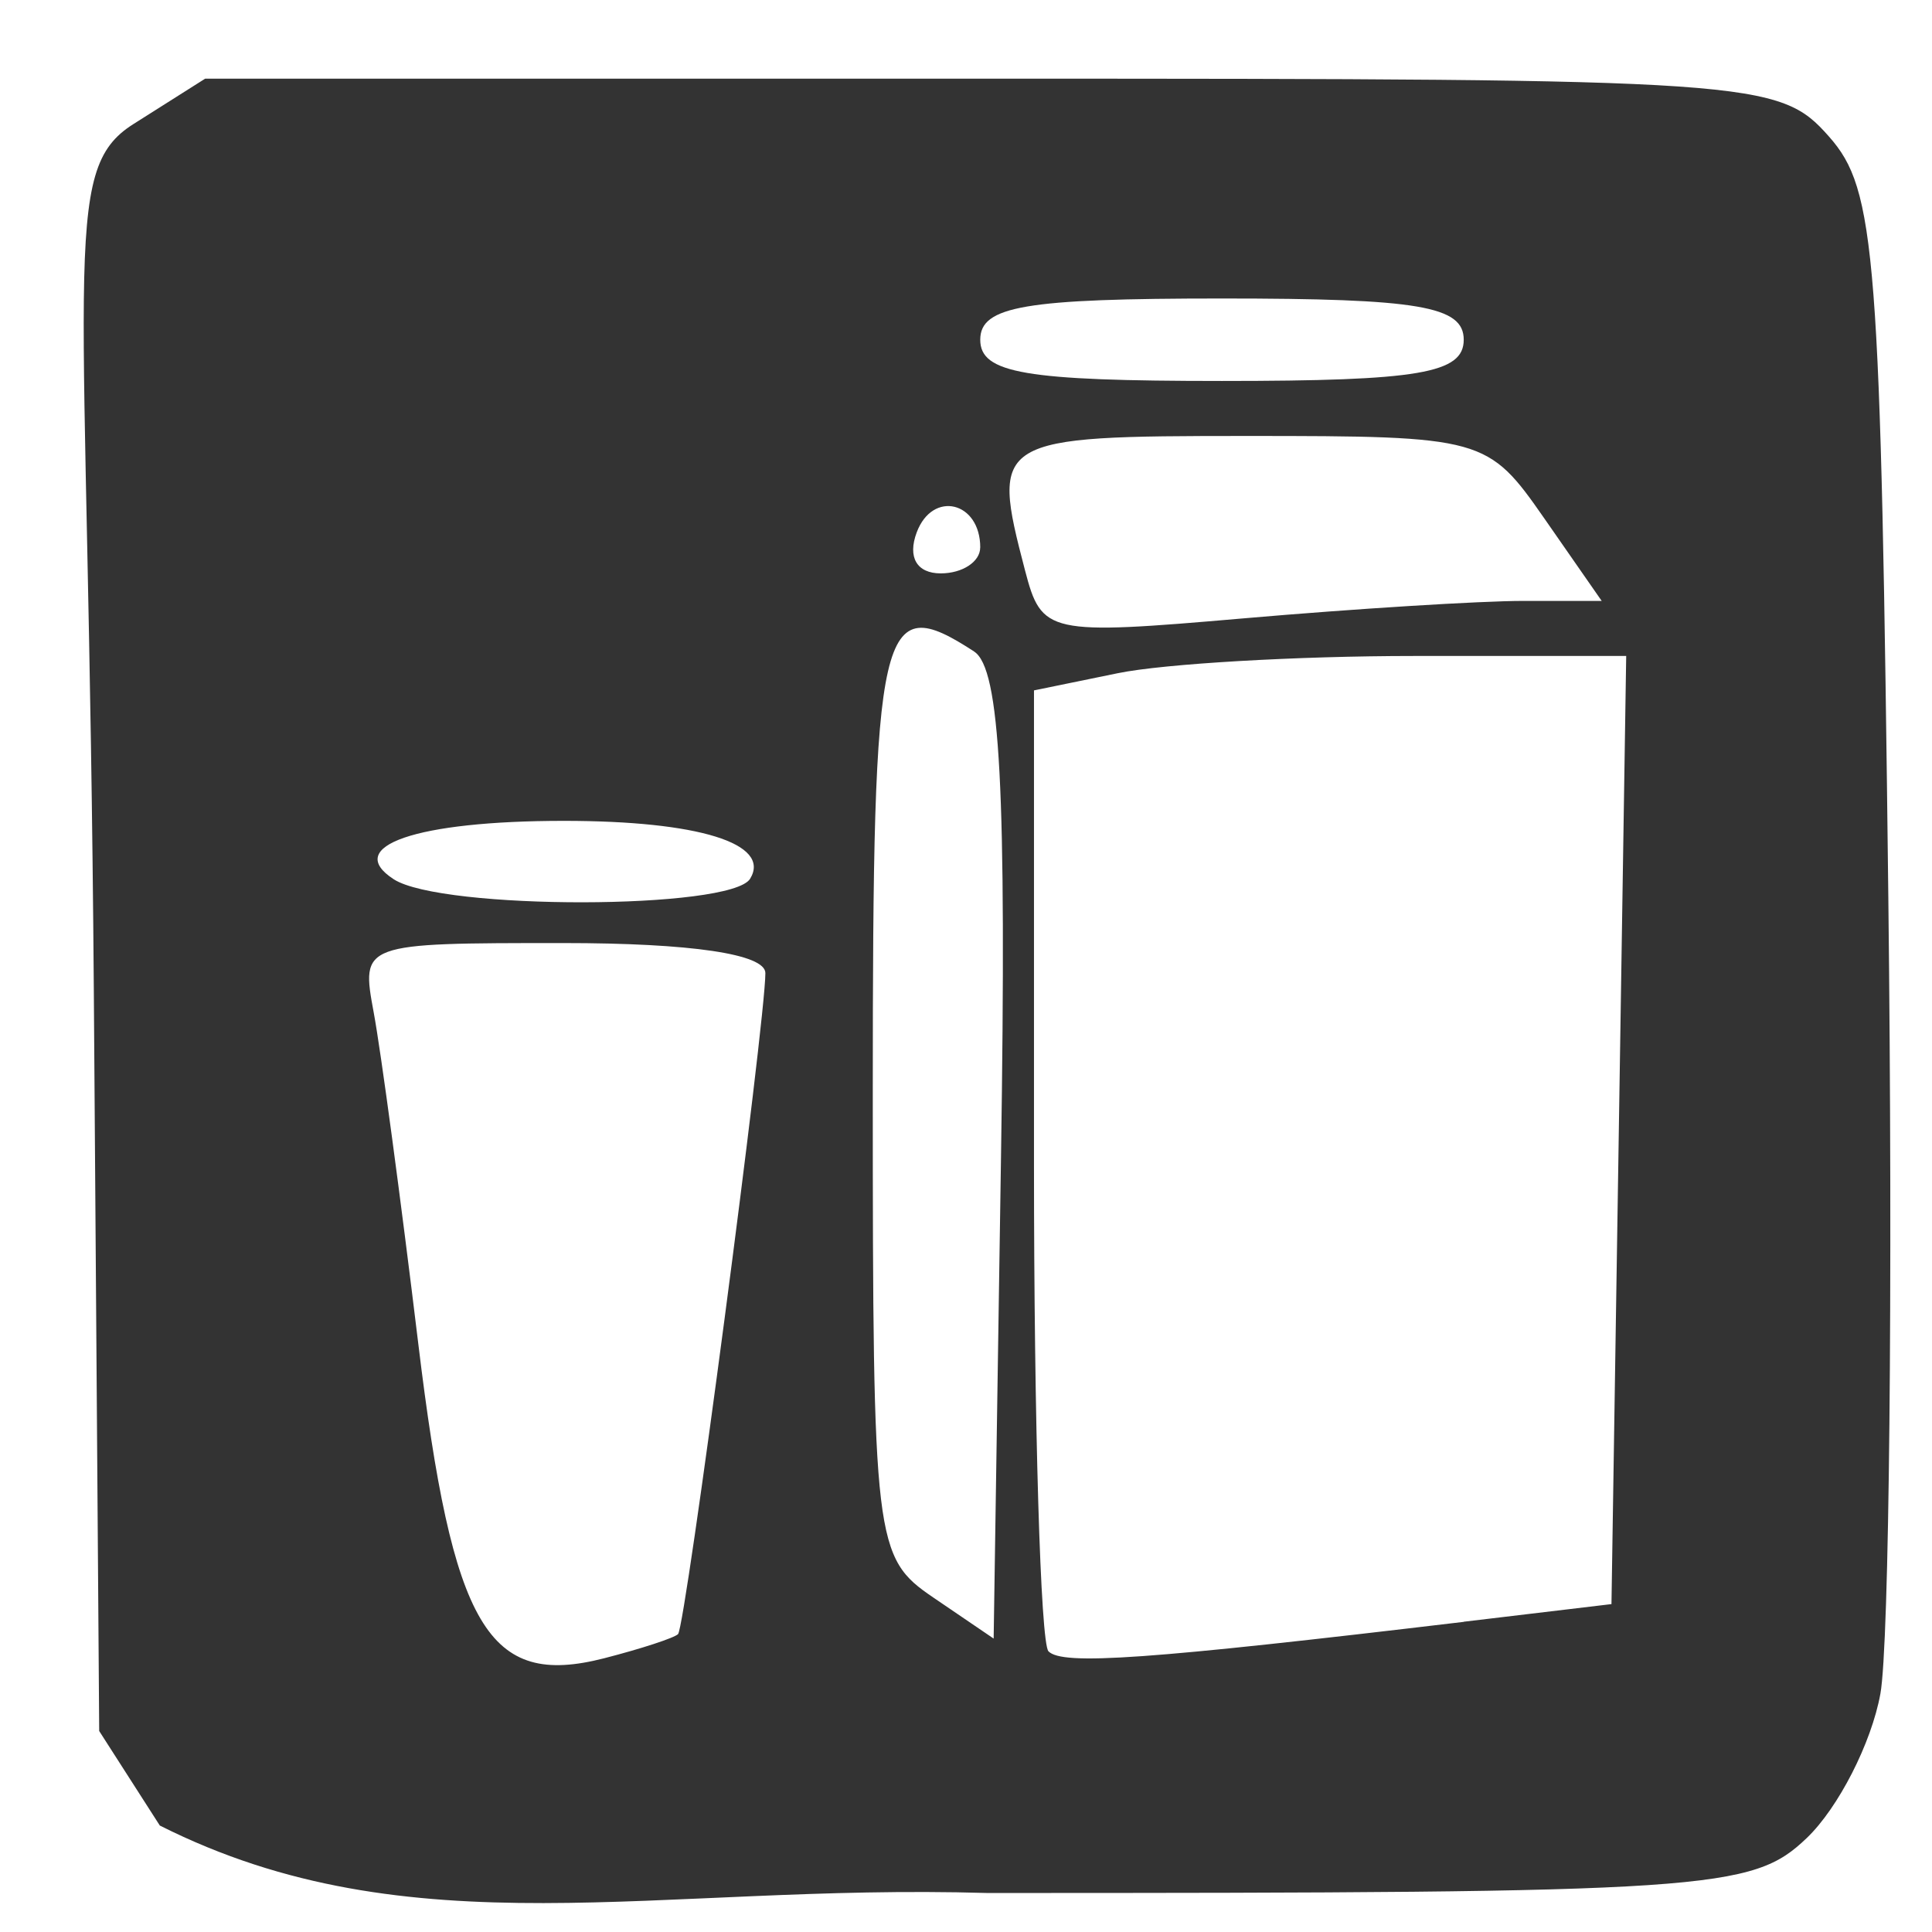 <?xml version="1.0" encoding="UTF-8" standalone="no"?>
<!-- Created with Inkscape (http://www.inkscape.org/) -->

<svg
   xmlns:dc="http://purl.org/dc/elements/1.1/"
   xmlns:cc="http://creativecommons.org/ns#"
   xmlns:rdf="http://www.w3.org/1999/02/22-rdf-syntax-ns#"
   xmlns:svg="http://www.w3.org/2000/svg"
   xmlns="http://www.w3.org/2000/svg"
   xmlns:sodipodi="http://sodipodi.sourceforge.net/DTD/sodipodi-0.dtd"
   xmlns:inkscape="http://www.inkscape.org/namespaces/inkscape"
   width="32px"
   height="32px"
   id="svg2993"
   version="1.1"
   inkscape:version="0.48.3.1 r9886"
   sodipodi:docname="New document 2">
  <defs
     id="defs2995" />
  <sodipodi:namedview
     id="base"
     pagecolor="#ffffff"
     bordercolor="#666666"
     borderopacity="1.0"
     inkscape:pageopacity="0.0"
     inkscape:pageshadow="2"
     inkscape:zoom="11.197802"
     inkscape:cx="16"
     inkscape:cy="15.151619"
     inkscape:current-layer="layer1"
     showgrid="true"
     inkscape:grid-bbox="true"
     inkscape:document-units="px"
     inkscape:window-width="1360"
     inkscape:window-height="718"
     inkscape:window-x="0"
     inkscape:window-y="0"
     inkscape:window-maximized="1" />
  <g
     id="layer1"
     inkscape:label="Layer 1"
     inkscape:groupmode="layer">
    <path
       style="fill:#333333"
       d="M 2.646,30.235 1.643,28.671 1.554,16.409 C 1.465,4.243 0.984,2.83 2.208,2.056 l 1.19,-0.753 13.024,0 c 12.671,0 13.047,0.026 13.871,0.958 0.779,0.88 0.859,1.903 0.984,12.635 0.075,6.422 0.016,12.344 -0.132,13.159 -0.148,0.815 -0.697,1.89 -1.221,2.39 -0.906,0.864 -1.577,0.909 -13.57,0.909 -5.488,-0.162 -9.542,0.98 -13.708,-1.118 z m 8.585,-3.17 c 0.124,-0.126 1.446,-10.139 1.446,-10.948 0,-0.315 -1.226,-0.497 -3.35,-0.497 -3.343,0 -3.35,0.002 -3.137,1.151 0.118,0.633 0.449,3.097 0.737,5.476 0.57,4.72 1.156,5.712 3.08,5.219 0.611,-0.157 1.162,-0.337 1.225,-0.401 z m 13.013,-0.204 2.447,-0.292 0.122,-7.852 0.122,-7.852 -3.514,0 c -1.933,0 -4.14,0.128 -4.905,0.285 l -1.39,0.285 0,7.835 c 0,4.309 0.108,7.945 0.24,8.081 0.231,0.237 1.633,0.137 6.879,-0.488 z m -8.109,-16.07 c -1.568,-1.018 -1.679,-0.534 -1.679,7.303 0,7.464 0.029,7.704 1.001,8.365 l 1.001,0.681 0.122,-7.99 c 0.093,-6.086 -0.013,-8.078 -0.445,-8.358 z m -3.71,3.763 c 0.352,-0.583 -0.855,-0.958 -3.086,-0.958 -2.443,0 -3.663,0.419 -2.818,0.967 0.793,0.514 5.592,0.507 5.904,-0.009 z m 12.806,-4.601 1.298,0 -0.95,-1.366 C 24.645,7.244 24.563,7.221 20.655,7.221 c -4.19,0 -4.25,0.036 -3.678,2.224 0.276,1.056 0.375,1.078 3.62,0.797 1.835,-0.159 3.921,-0.289 4.634,-0.289 z M 16.236,9.069 c 0,-0.763 -0.789,-0.952 -1.052,-0.252 -0.155,0.413 0.001,0.68 0.398,0.68 0.359,0 0.653,-0.193 0.653,-0.428 z m 8.008,-3.442 c 0,-0.556 -0.742,-0.683 -4.004,-0.683 -3.263,0 -4.004,0.126 -4.004,0.683 0,0.556 0.742,0.683 4.004,0.683 3.263,0 4.004,-0.126 4.004,-0.683 z"
       id="path3664"
       inkscape:connector-curvature="0"
       sodipodi:nodetypes="ccsscssscsccsssssssscccsscscscsscsccssccscssssssssssssss" />
  </g>
</svg>
